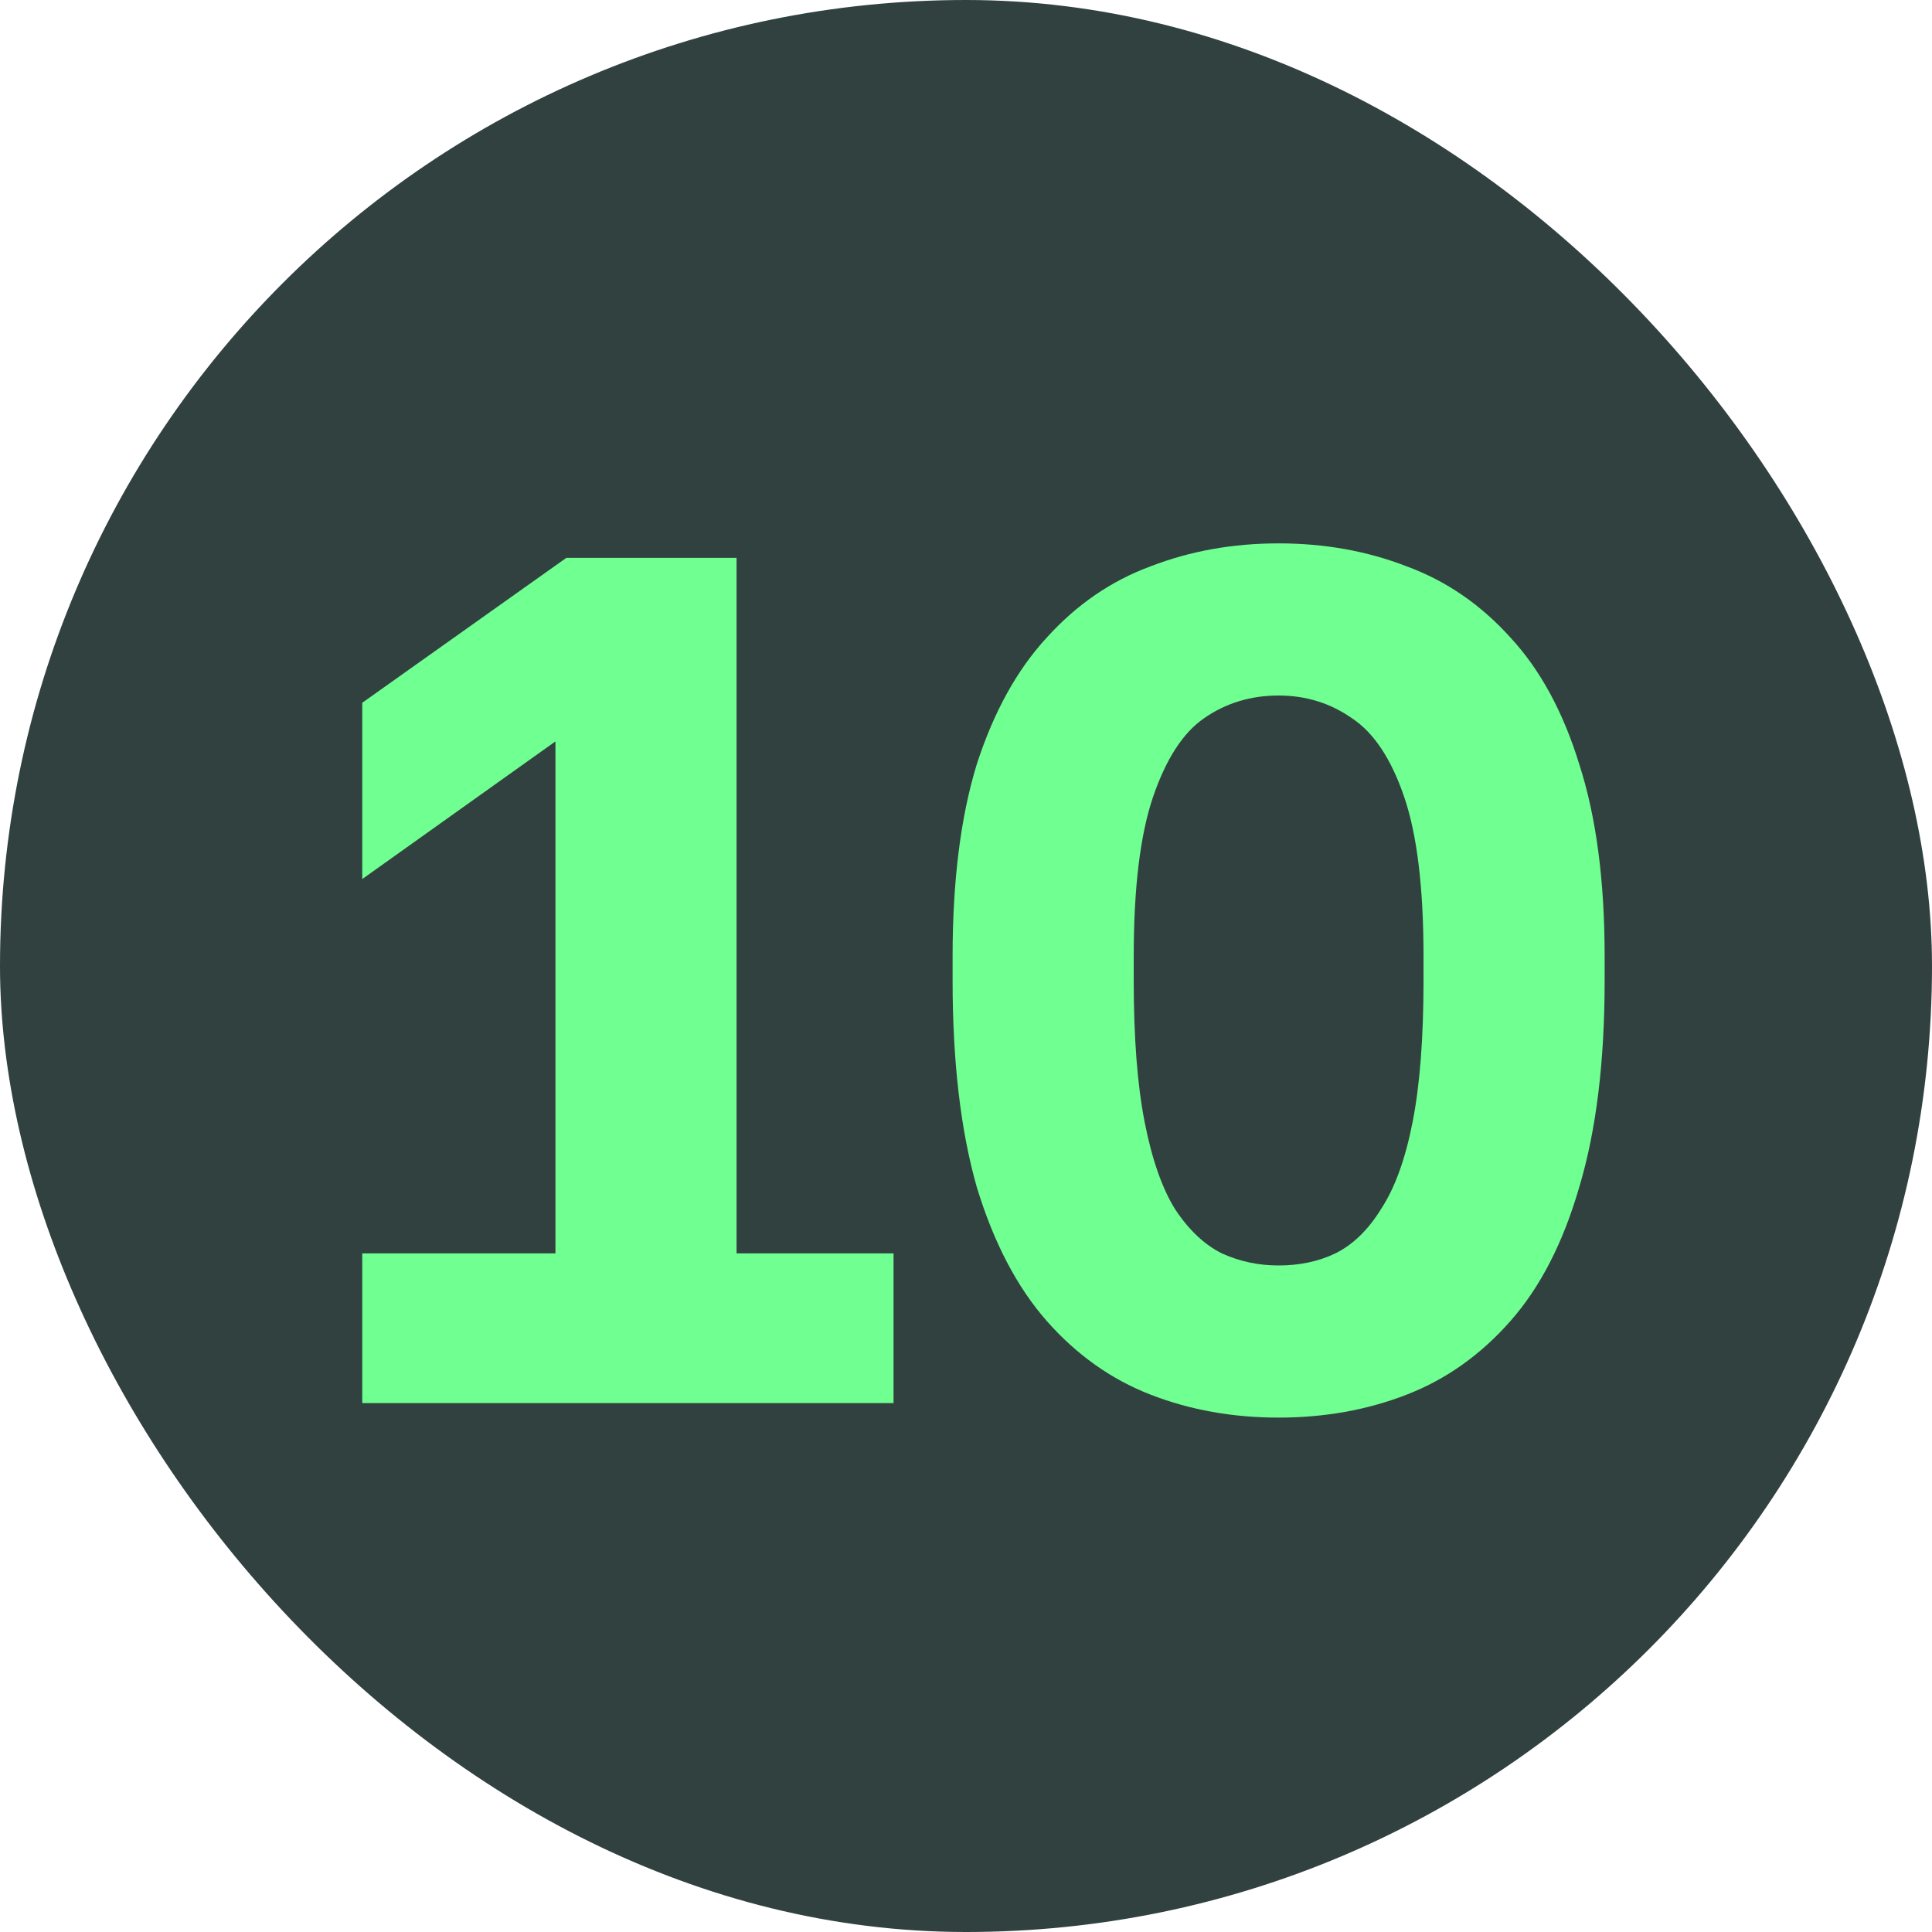 <svg width="32" height="32" viewBox="0 0 32 32" fill="none" xmlns="http://www.w3.org/2000/svg">
<rect width="32" height="32" rx="16" fill="#314140"/>
<path d="M21.178 23.48C20.418 23.48 19.712 23.354 19.058 23.1C18.405 22.847 17.832 22.44 17.338 21.88C16.845 21.32 16.458 20.58 16.178 19.66C15.912 18.727 15.778 17.587 15.778 16.24V15.84C15.778 14.587 15.912 13.527 16.178 12.66C16.458 11.794 16.845 11.094 17.338 10.56C17.832 10.014 18.405 9.62 19.058 9.38C19.712 9.127 20.418 9 21.178 9C21.938 9 22.645 9.127 23.298 9.38C23.952 9.62 24.525 10.014 25.018 10.56C25.512 11.094 25.892 11.794 26.158 12.66C26.438 13.527 26.578 14.587 26.578 15.84V16.24C26.578 17.587 26.438 18.727 26.158 19.66C25.892 20.58 25.512 21.32 25.018 21.88C24.525 22.44 23.952 22.847 23.298 23.1C22.645 23.354 21.938 23.48 21.178 23.48ZM21.178 20.96C21.525 20.96 21.838 20.894 22.118 20.76C22.412 20.614 22.665 20.367 22.878 20.02C23.105 19.674 23.278 19.194 23.398 18.58C23.518 17.967 23.578 17.187 23.578 16.24V15.84C23.578 14.707 23.472 13.827 23.258 13.2C23.045 12.574 22.758 12.14 22.398 11.9C22.038 11.647 21.632 11.52 21.178 11.52C20.712 11.52 20.298 11.647 19.938 11.9C19.592 12.14 19.312 12.574 19.098 13.2C18.885 13.827 18.778 14.707 18.778 15.84V16.24C18.778 17.187 18.838 17.967 18.958 18.58C19.078 19.194 19.245 19.674 19.458 20.02C19.685 20.367 19.945 20.614 20.238 20.76C20.532 20.894 20.845 20.96 21.178 20.96Z" fill="#70FF91"/>
<path d="M6 23.24V20.76H9.2V12.28L6 14.56V11.64L9.38 9.24H12.2V20.76H14.8V23.24H6Z" fill="#70FF91"/>
</svg>
